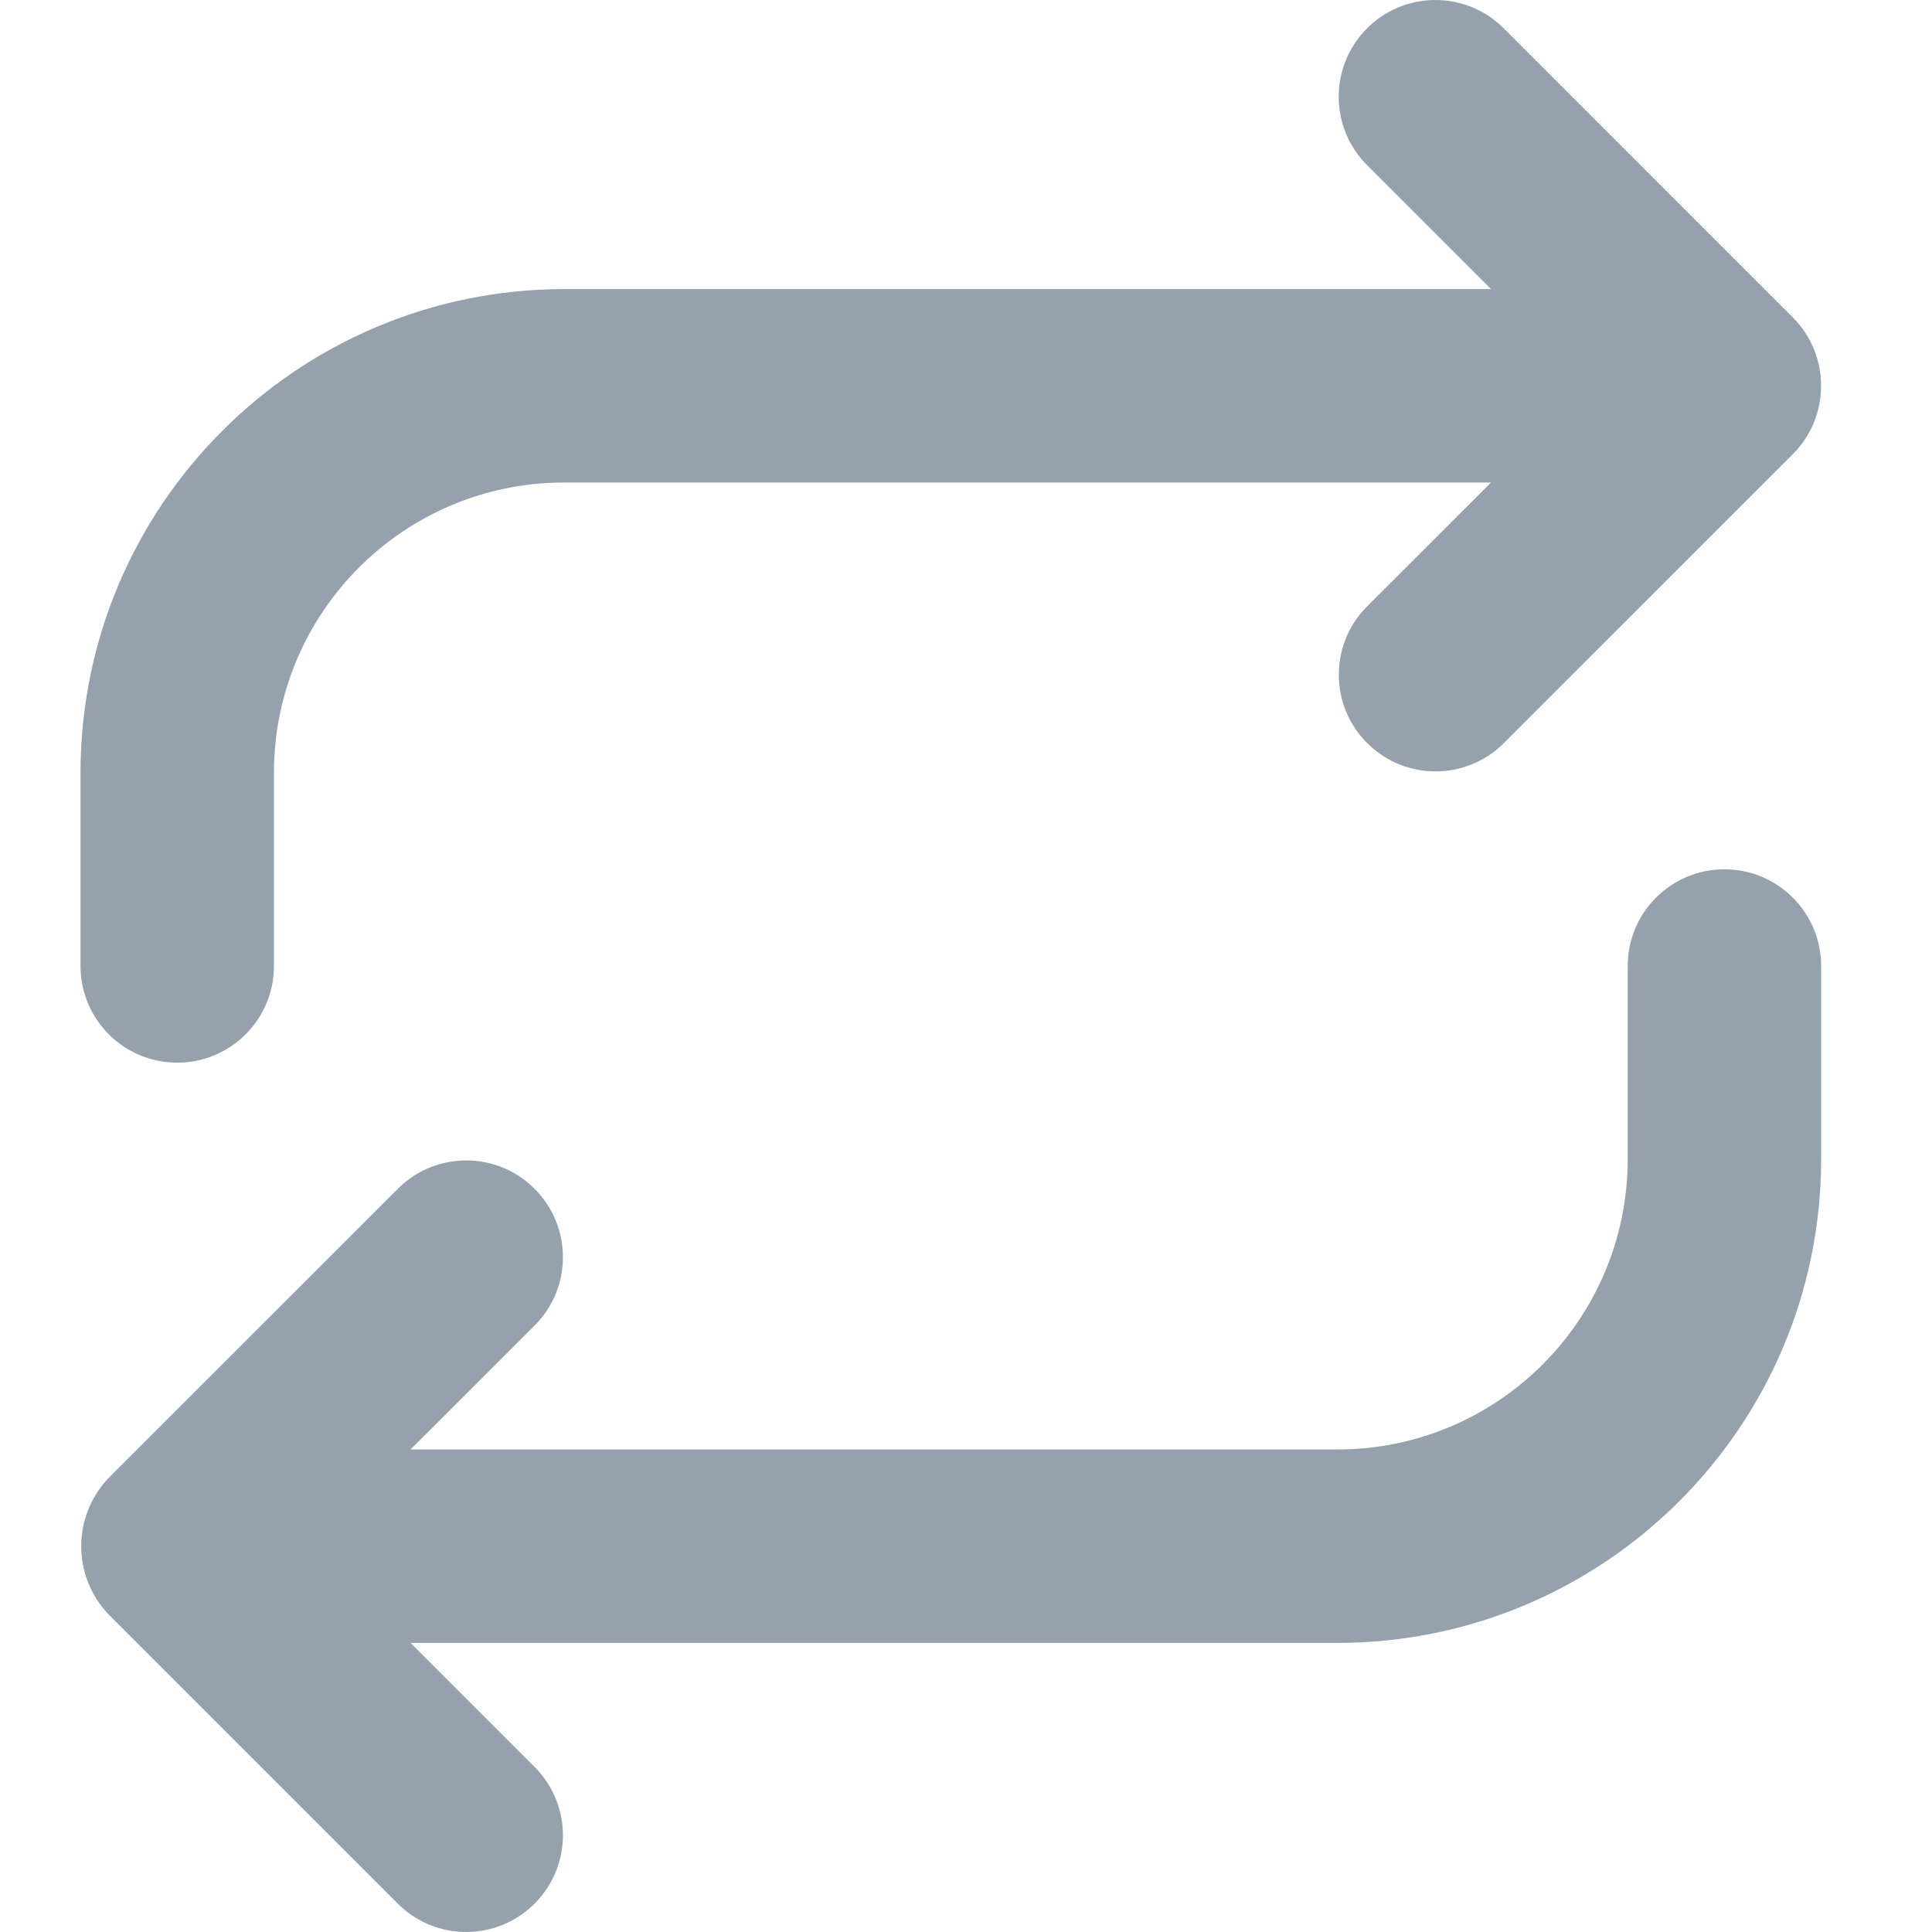 <svg xmlns="http://www.w3.org/2000/svg" width="24" height="24" viewBox="0 0 24 24">
    <g fill="none" fill-rule="evenodd">
        <g fill="#95A1AC">
            <path d="M21.422 10.799c.663 0 1.201.538 1.201 1.201v2.403c-.004 3.315-2.69 6.002-6.006 6.006H5.1l1.553 1.553c.453.466.453 1.207 0 1.673-.461.476-1.222.488-1.698.026l-3.604-3.604c-.456-.474-.456-1.224 0-1.699l3.604-3.603c.466-.453 1.207-.453 1.673 0 .476.461.488 1.222.026 1.698L5.1 18.006h11.516c1.99-.002 3.601-1.614 3.604-3.603V12c0-.663.537-1.201 1.2-1.201zM16.969.365c.462-.476 1.222-.488 1.698-.026l3.604 3.604c.468.47.468 1.23 0 1.699l-3.604 3.603c-.465.45-1.203.45-1.669 0-.477-.46-.49-1.22-.03-1.698l1.554-1.553H7.006c-1.99.002-3.601 1.614-3.603 3.603V12c0 .663-.538 1.201-1.202 1.201C1.538 13.201 1 12.663 1 12V9.597c.004-3.315 2.69-6.002 6.006-6.006h11.516l-1.553-1.553c-.452-.466-.452-1.207 0-1.673z"/>
        </g>
    </g>
</svg>
